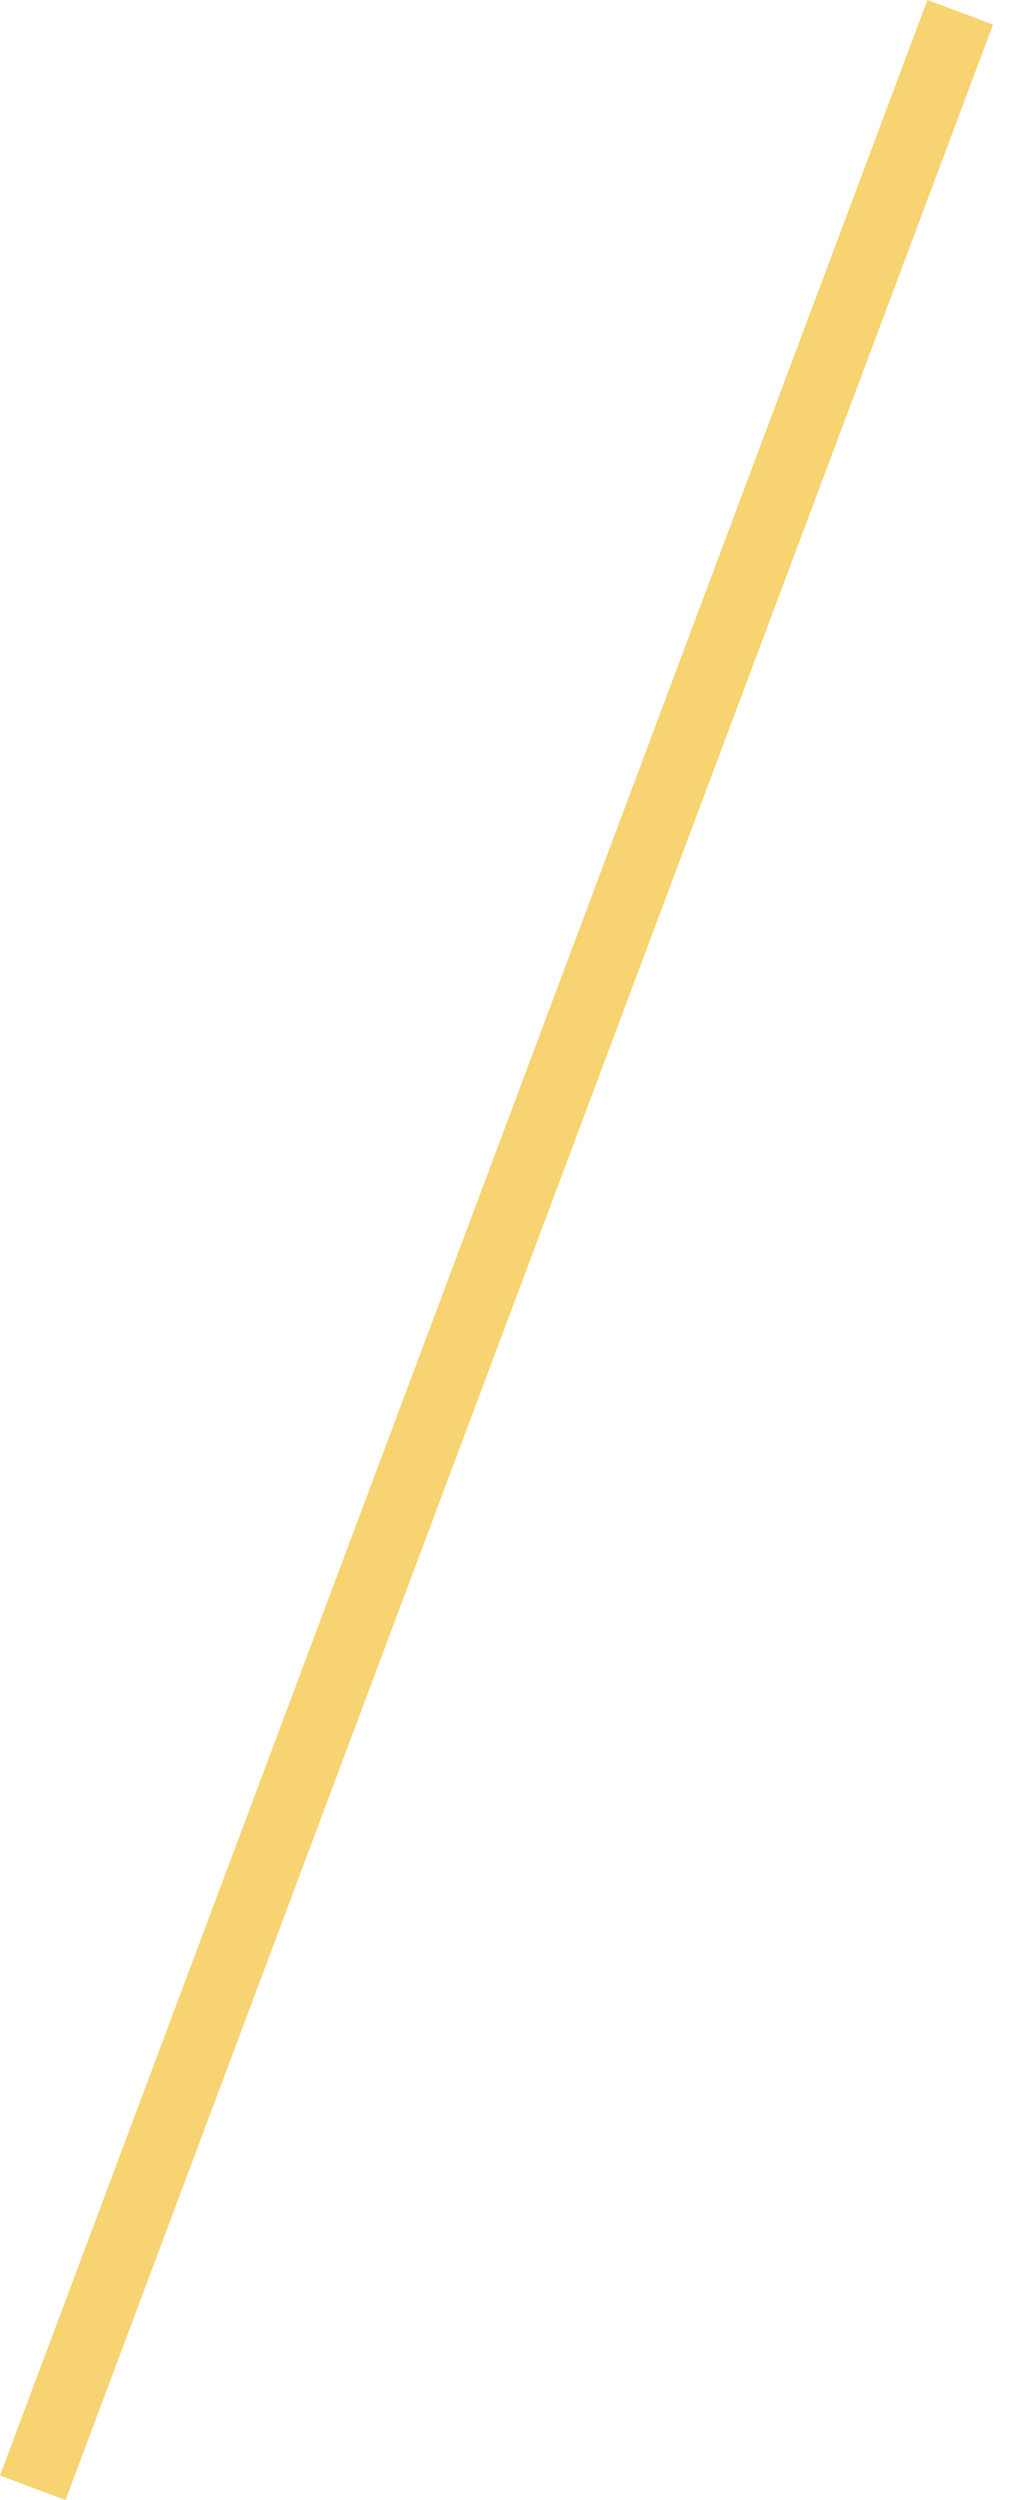 <svg width="9" height="22" viewBox="0 0 9 22" fill="none" xmlns="http://www.w3.org/2000/svg">
<path fill-rule="evenodd" clip-rule="evenodd" d="M0.577 22L0 21.784L8.167 0L8.745 0.216L0.577 22Z" fill="#F7D471"/>
</svg>
